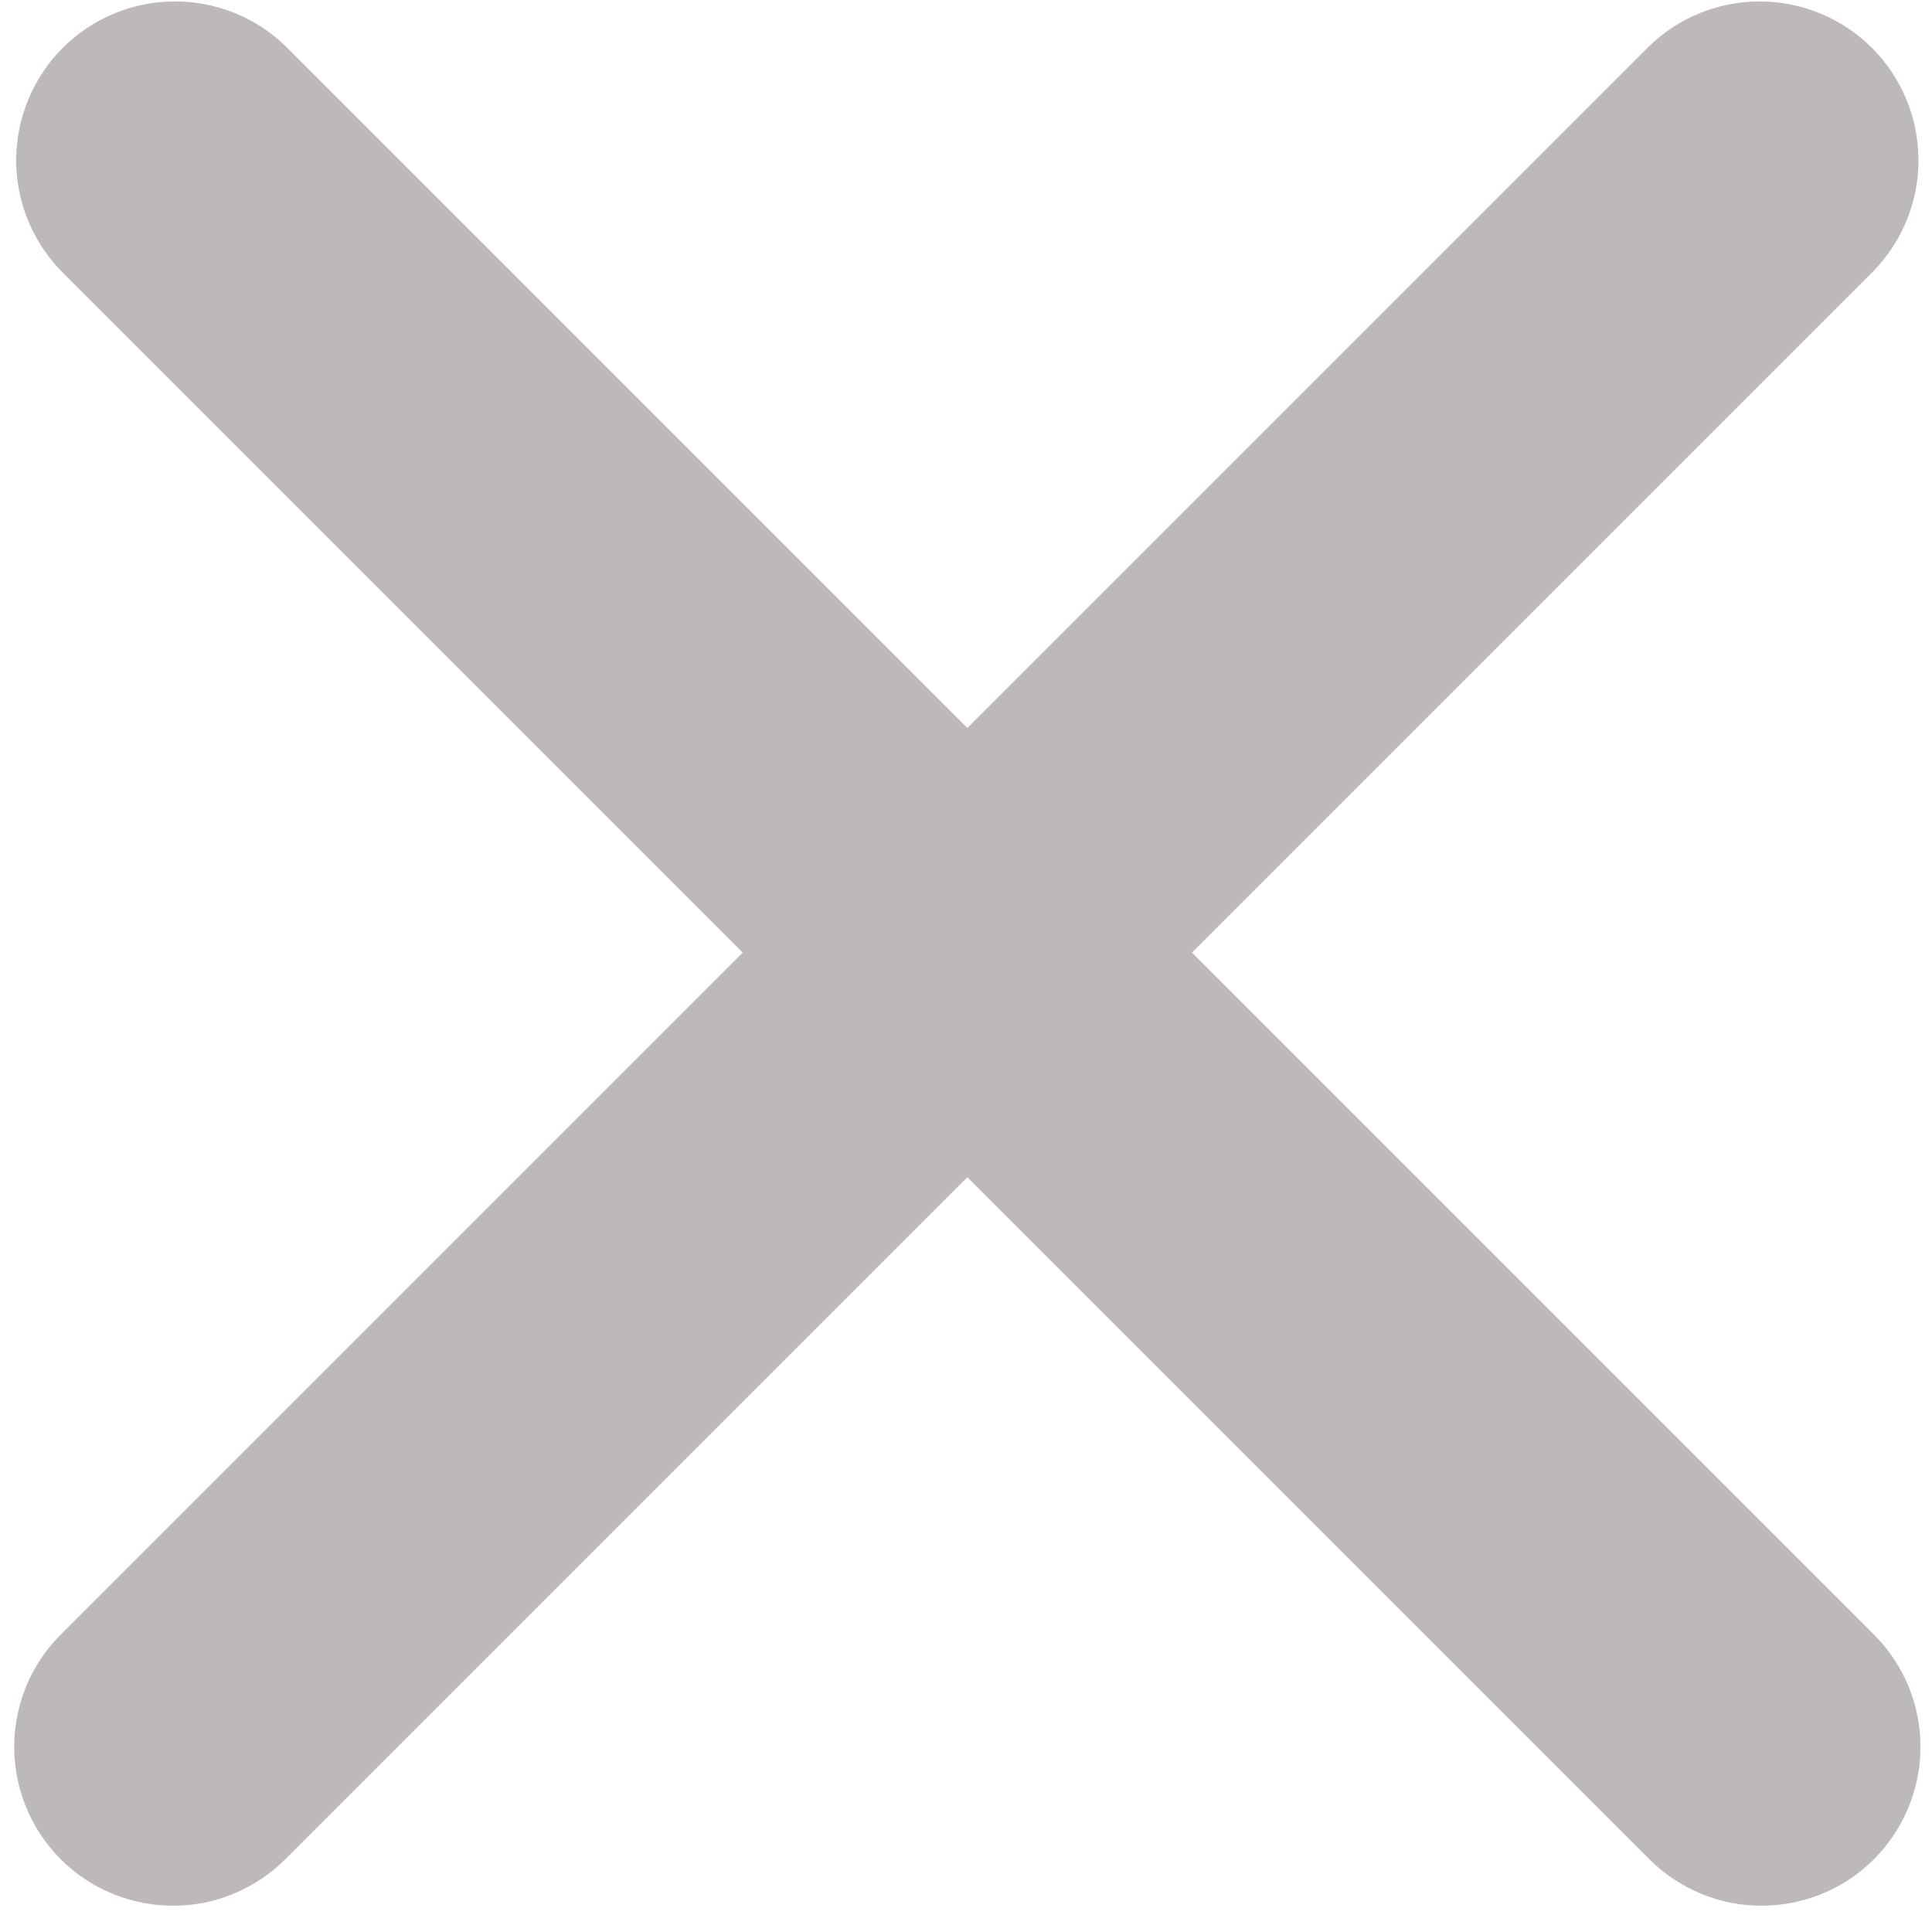 <svg width="16" height="16" viewBox="0 0 16 16" fill="none" xmlns="http://www.w3.org/2000/svg">
<path d="M1.433 15.782C1.173 15.782 0.919 15.705 0.702 15.561C0.486 15.416 0.317 15.211 0.218 14.97C0.118 14.73 0.092 14.465 0.143 14.21C0.194 13.955 0.319 13.721 0.503 13.537L13.659 0.381C13.907 0.141 14.239 0.009 14.584 0.012C14.929 0.015 15.259 0.153 15.503 0.397C15.747 0.641 15.885 0.971 15.888 1.316C15.891 1.661 15.758 1.993 15.519 2.241L2.363 15.397C2.241 15.519 2.096 15.616 1.937 15.682C1.777 15.749 1.606 15.783 1.433 15.782Z" fill="#BDB9B9"/>
<path d="M14.589 15.782C14.416 15.783 14.245 15.749 14.086 15.682C13.926 15.616 13.781 15.519 13.659 15.397L0.503 2.241C0.264 1.993 0.131 1.661 0.134 1.316C0.137 0.971 0.276 0.641 0.519 0.397C0.763 0.153 1.093 0.015 1.438 0.012C1.783 0.009 2.116 0.141 2.364 0.381L15.519 13.537C15.703 13.721 15.829 13.955 15.879 14.21C15.93 14.465 15.904 14.73 15.804 14.97C15.705 15.211 15.536 15.416 15.32 15.561C15.104 15.705 14.849 15.782 14.589 15.782Z" fill="#BDB9B9"/>
</svg>
